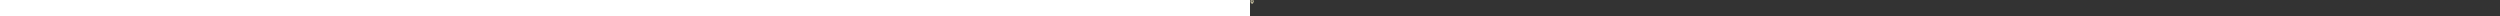 <svg height="16">
    <rect width="100%" height="100%" fill="#333333" stroke="none"/>
    <path d="M1.323.265L.265.926l.793.53L2.117.793zm.794.529l1.058.661.794-.529L2.91.265zm1.058.661l-1.058.662.793.529 1.059-.662zm-1.058.662l-1.059-.662-.793.53 1.058.66zm0 .317l-.79.527-.269-.169v.278l1.06.635 1.057-.633v-.279l-.27.168z" fill="#fbf1c7"/>
    <path d="M0 0v4.233h4.233V0z" fill="none"/>
</svg>
